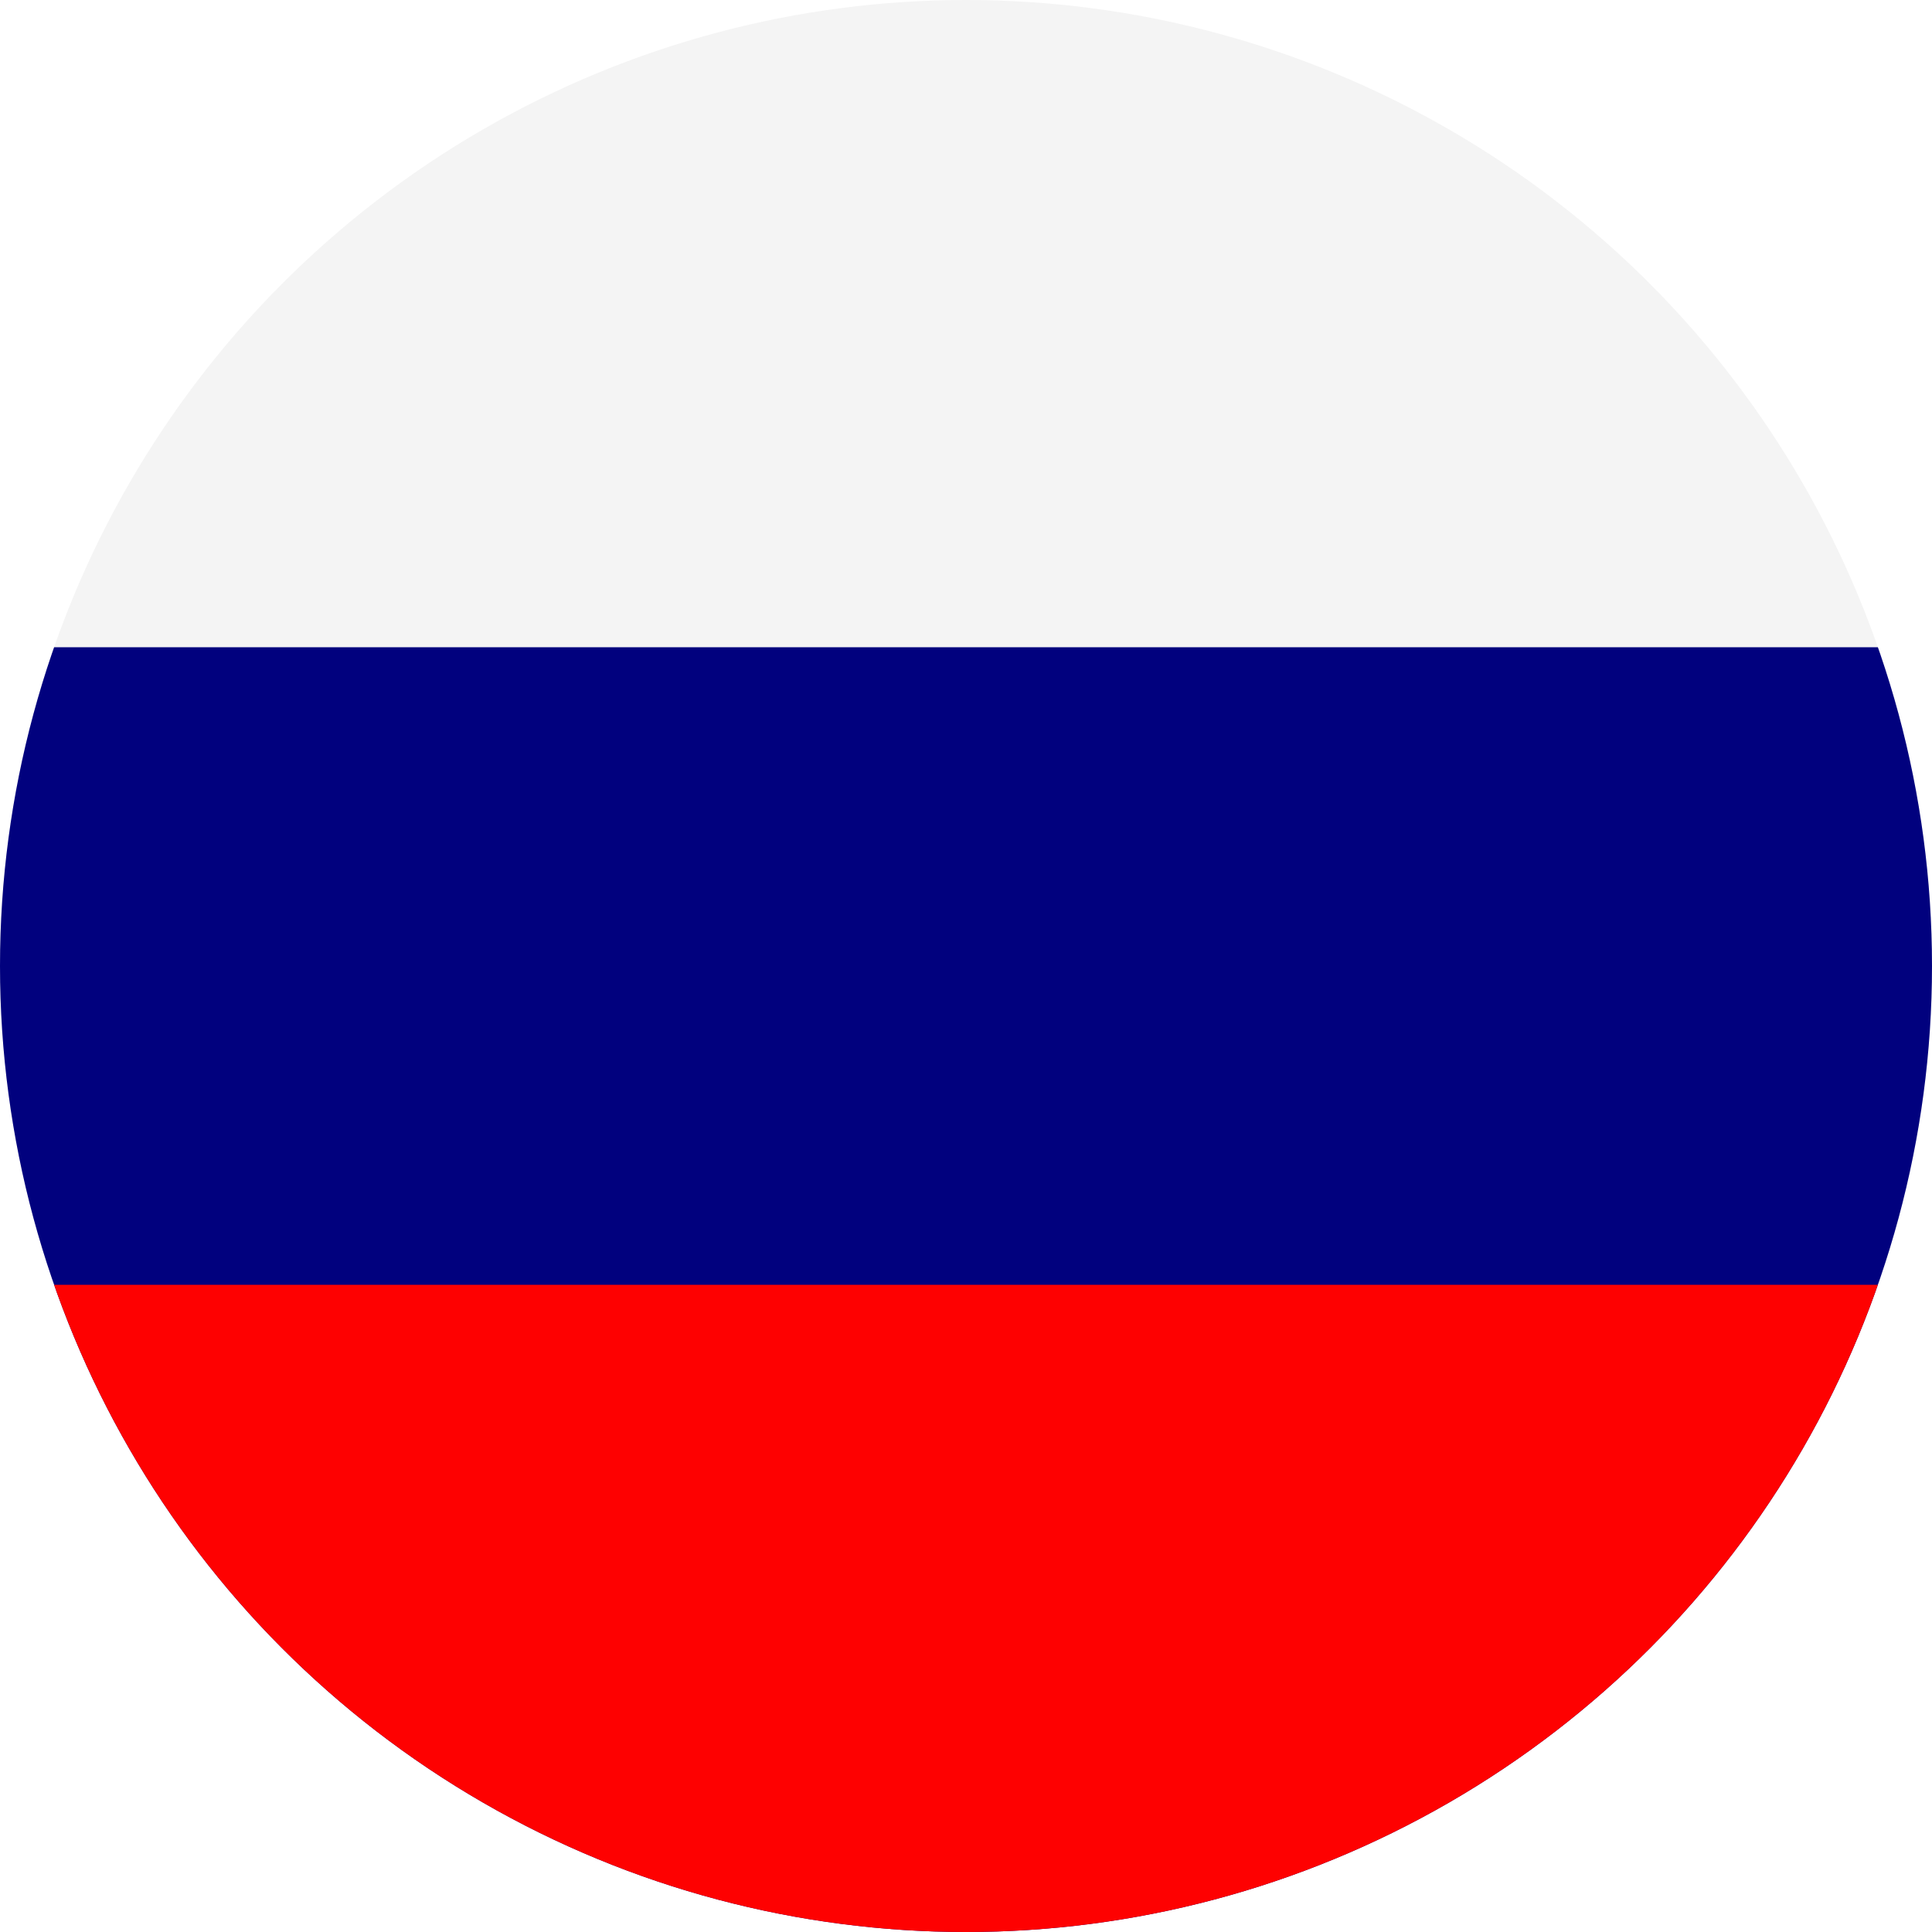 <svg id="Слой_1" xmlns="http://www.w3.org/2000/svg" xmlns:xlink="http://www.w3.org/1999/xlink" viewBox="0 0 20 20"><style>.st0{clip-path:url(#XMLID_6_)}.st1{fill:#f4f4f4}.st2{fill:#01017e}.st3{fill:#fe0101}</style><defs><circle id="XMLID_1_" cx="10" cy="10" r="10"/></defs><clipPath id="XMLID_6_"><use xlink:href="#XMLID_1_" overflow="visible"/></clipPath><g class="st0"><path id="XMLID_4_" class="st1" d="M-3 0h26.7v20H-3V0z"/><path id="XMLID_3_" class="st2" d="M-3 6.7h26.7V20H-3V6.7z"/><path id="XMLID_2_" class="st3" d="M-3 13.3h26.7V20H-3v-6.7z"/></g></svg>